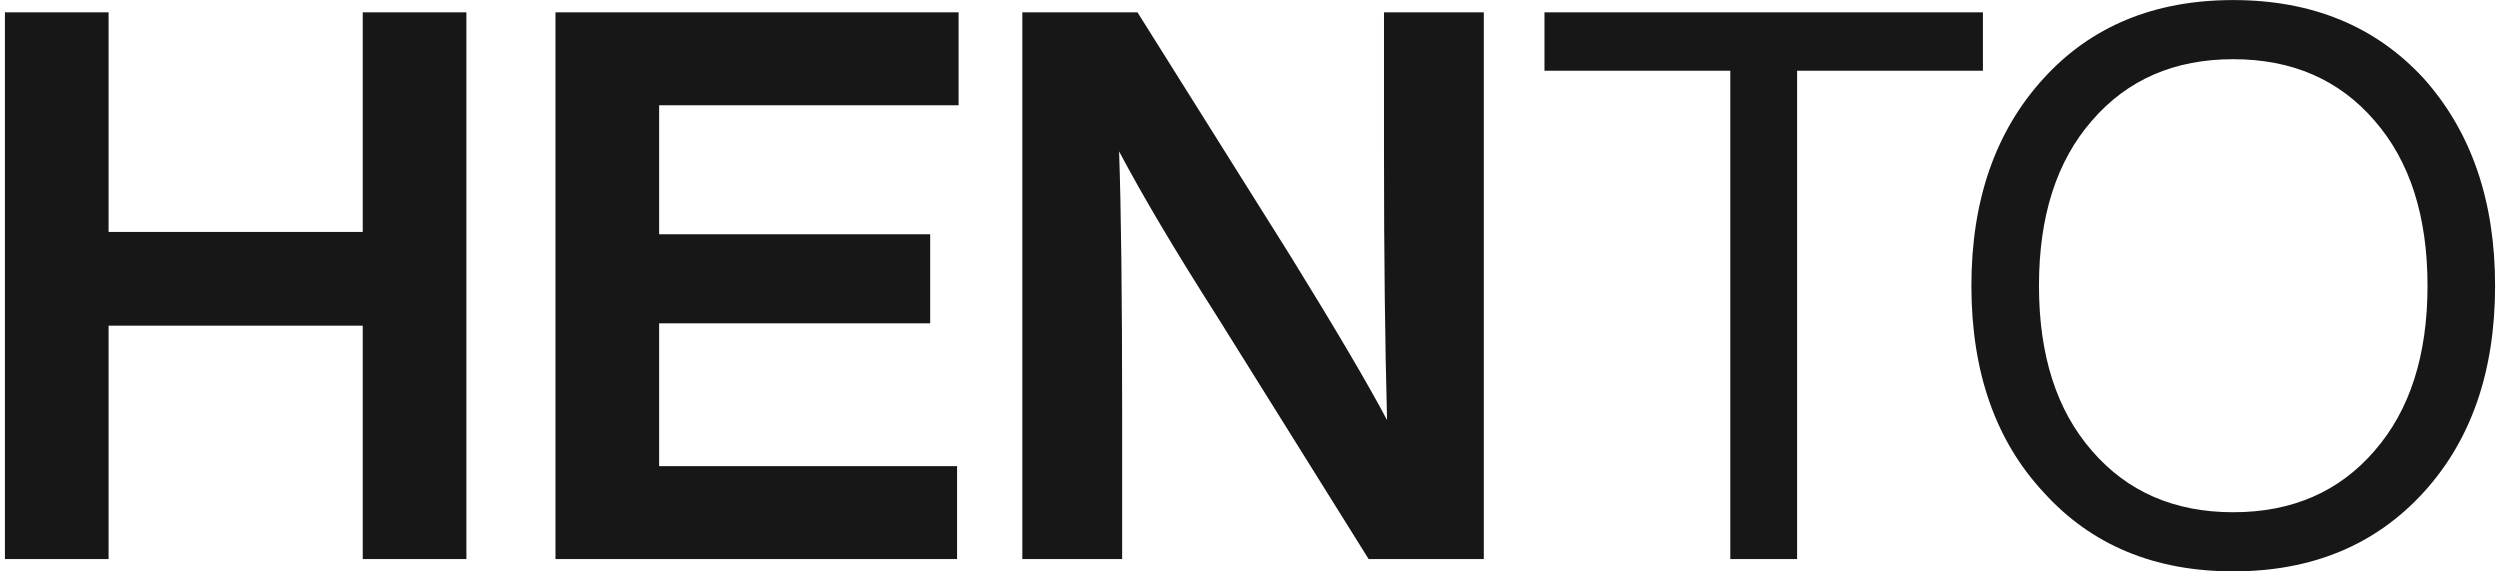 <svg xmlns="http://www.w3.org/2000/svg" xmlns:xlink="http://www.w3.org/1999/xlink" style="isolation:isolate" width="560pt" height="128pt" viewBox="0 0 560 128"><defs><clipPath id="_clipPath_X84HxVGiaeB0MG9TwbuK8ORxq5demDb7"><rect width="560" height="128"/></clipPath></defs><g clip-path="url(#_clipPath_X84HxVGiaeB0MG9TwbuK8ORxq5demDb7)"><rect width="560" height="128" style="fill:#ccc" fill-opacity="0"/><path fill="#171717" fill-rule="evenodd" d="M 345.962 15.84 L 345.962 2.768 L 444.174 2.768 L 444.174 15.84 L 402.55 15.84 L 402.55 125.232 L 387.586 125.232 L 387.586 15.84 L 345.962 15.84 L 345.962 15.84 Z M 542.902 110.268 L 542.902 110.268 L 542.902 110.268 Q 526.734 127.984 500.246 127.984 L 500.246 127.984 L 500.246 127.984 Q 473.758 127.984 457.762 110.268 L 457.762 110.268 L 457.762 110.268 Q 441.594 92.896 441.594 64 L 441.594 64 L 441.594 64 Q 441.594 35.276 457.762 17.56 L 457.762 17.56 L 457.762 17.56 Q 473.758 0.016 500.246 0.016 L 500.246 0.016 L 500.246 0.016 Q 526.734 0.016 542.902 17.56 L 542.902 17.56 L 542.902 17.56 Q 558.898 35.448 558.898 64 L 558.898 64 L 558.898 64 Q 558.898 92.724 542.902 110.268 Z M 468.598 100.98 L 468.598 100.98 L 468.598 100.98 Q 480.466 114.74 500.246 114.74 L 500.246 114.74 L 500.246 114.74 Q 520.026 114.74 531.894 100.98 L 531.894 100.98 L 531.894 100.98 Q 543.762 87.392 543.762 64 L 543.762 64 L 543.762 64 Q 543.762 40.608 531.894 27.02 L 531.894 27.02 L 531.894 27.02 Q 520.026 13.26 500.246 13.26 L 500.246 13.26 L 500.246 13.26 Q 480.466 13.26 468.598 27.02 L 468.598 27.02 L 468.598 27.02 Q 456.73 40.608 456.73 64 L 456.73 64 L 456.73 64 Q 456.73 87.392 468.598 100.98 Z M 24.322 51.96 L 81.254 51.96 L 81.254 2.768 L 104.474 2.768 L 104.474 125.232 L 81.254 125.232 L 81.254 72.944 L 24.322 72.944 L 24.322 125.232 L 1.102 125.232 L 1.102 2.768 L 24.322 2.768 L 24.322 51.96 L 24.322 51.96 Z M 124.426 2.768 L 214.726 2.768 L 214.726 23.58 L 147.646 23.58 L 147.646 52.476 L 208.362 52.476 L 208.362 72.428 L 147.646 72.428 L 147.646 104.42 L 214.382 104.42 L 214.382 125.232 L 124.426 125.232 L 124.426 2.768 L 124.426 2.768 Z M 310.014 34.76 L 310.014 34.76 L 310.014 2.768 L 332.374 2.768 L 332.374 125.232 L 306.574 125.232 L 272.518 70.708 L 272.518 70.708 Q 258.586 48.864 250.674 33.9 L 250.674 33.9 L 250.674 33.9 Q 251.362 53.164 251.362 93.24 L 251.362 93.24 L 251.362 125.232 L 229.002 125.232 L 229.002 2.768 L 254.802 2.768 L 289.03 57.292 L 289.03 57.292 Q 304.338 82.06 310.702 94.1 L 310.702 94.1 L 310.702 94.1 Q 310.014 68.472 310.014 34.76 Z"/></g></svg>